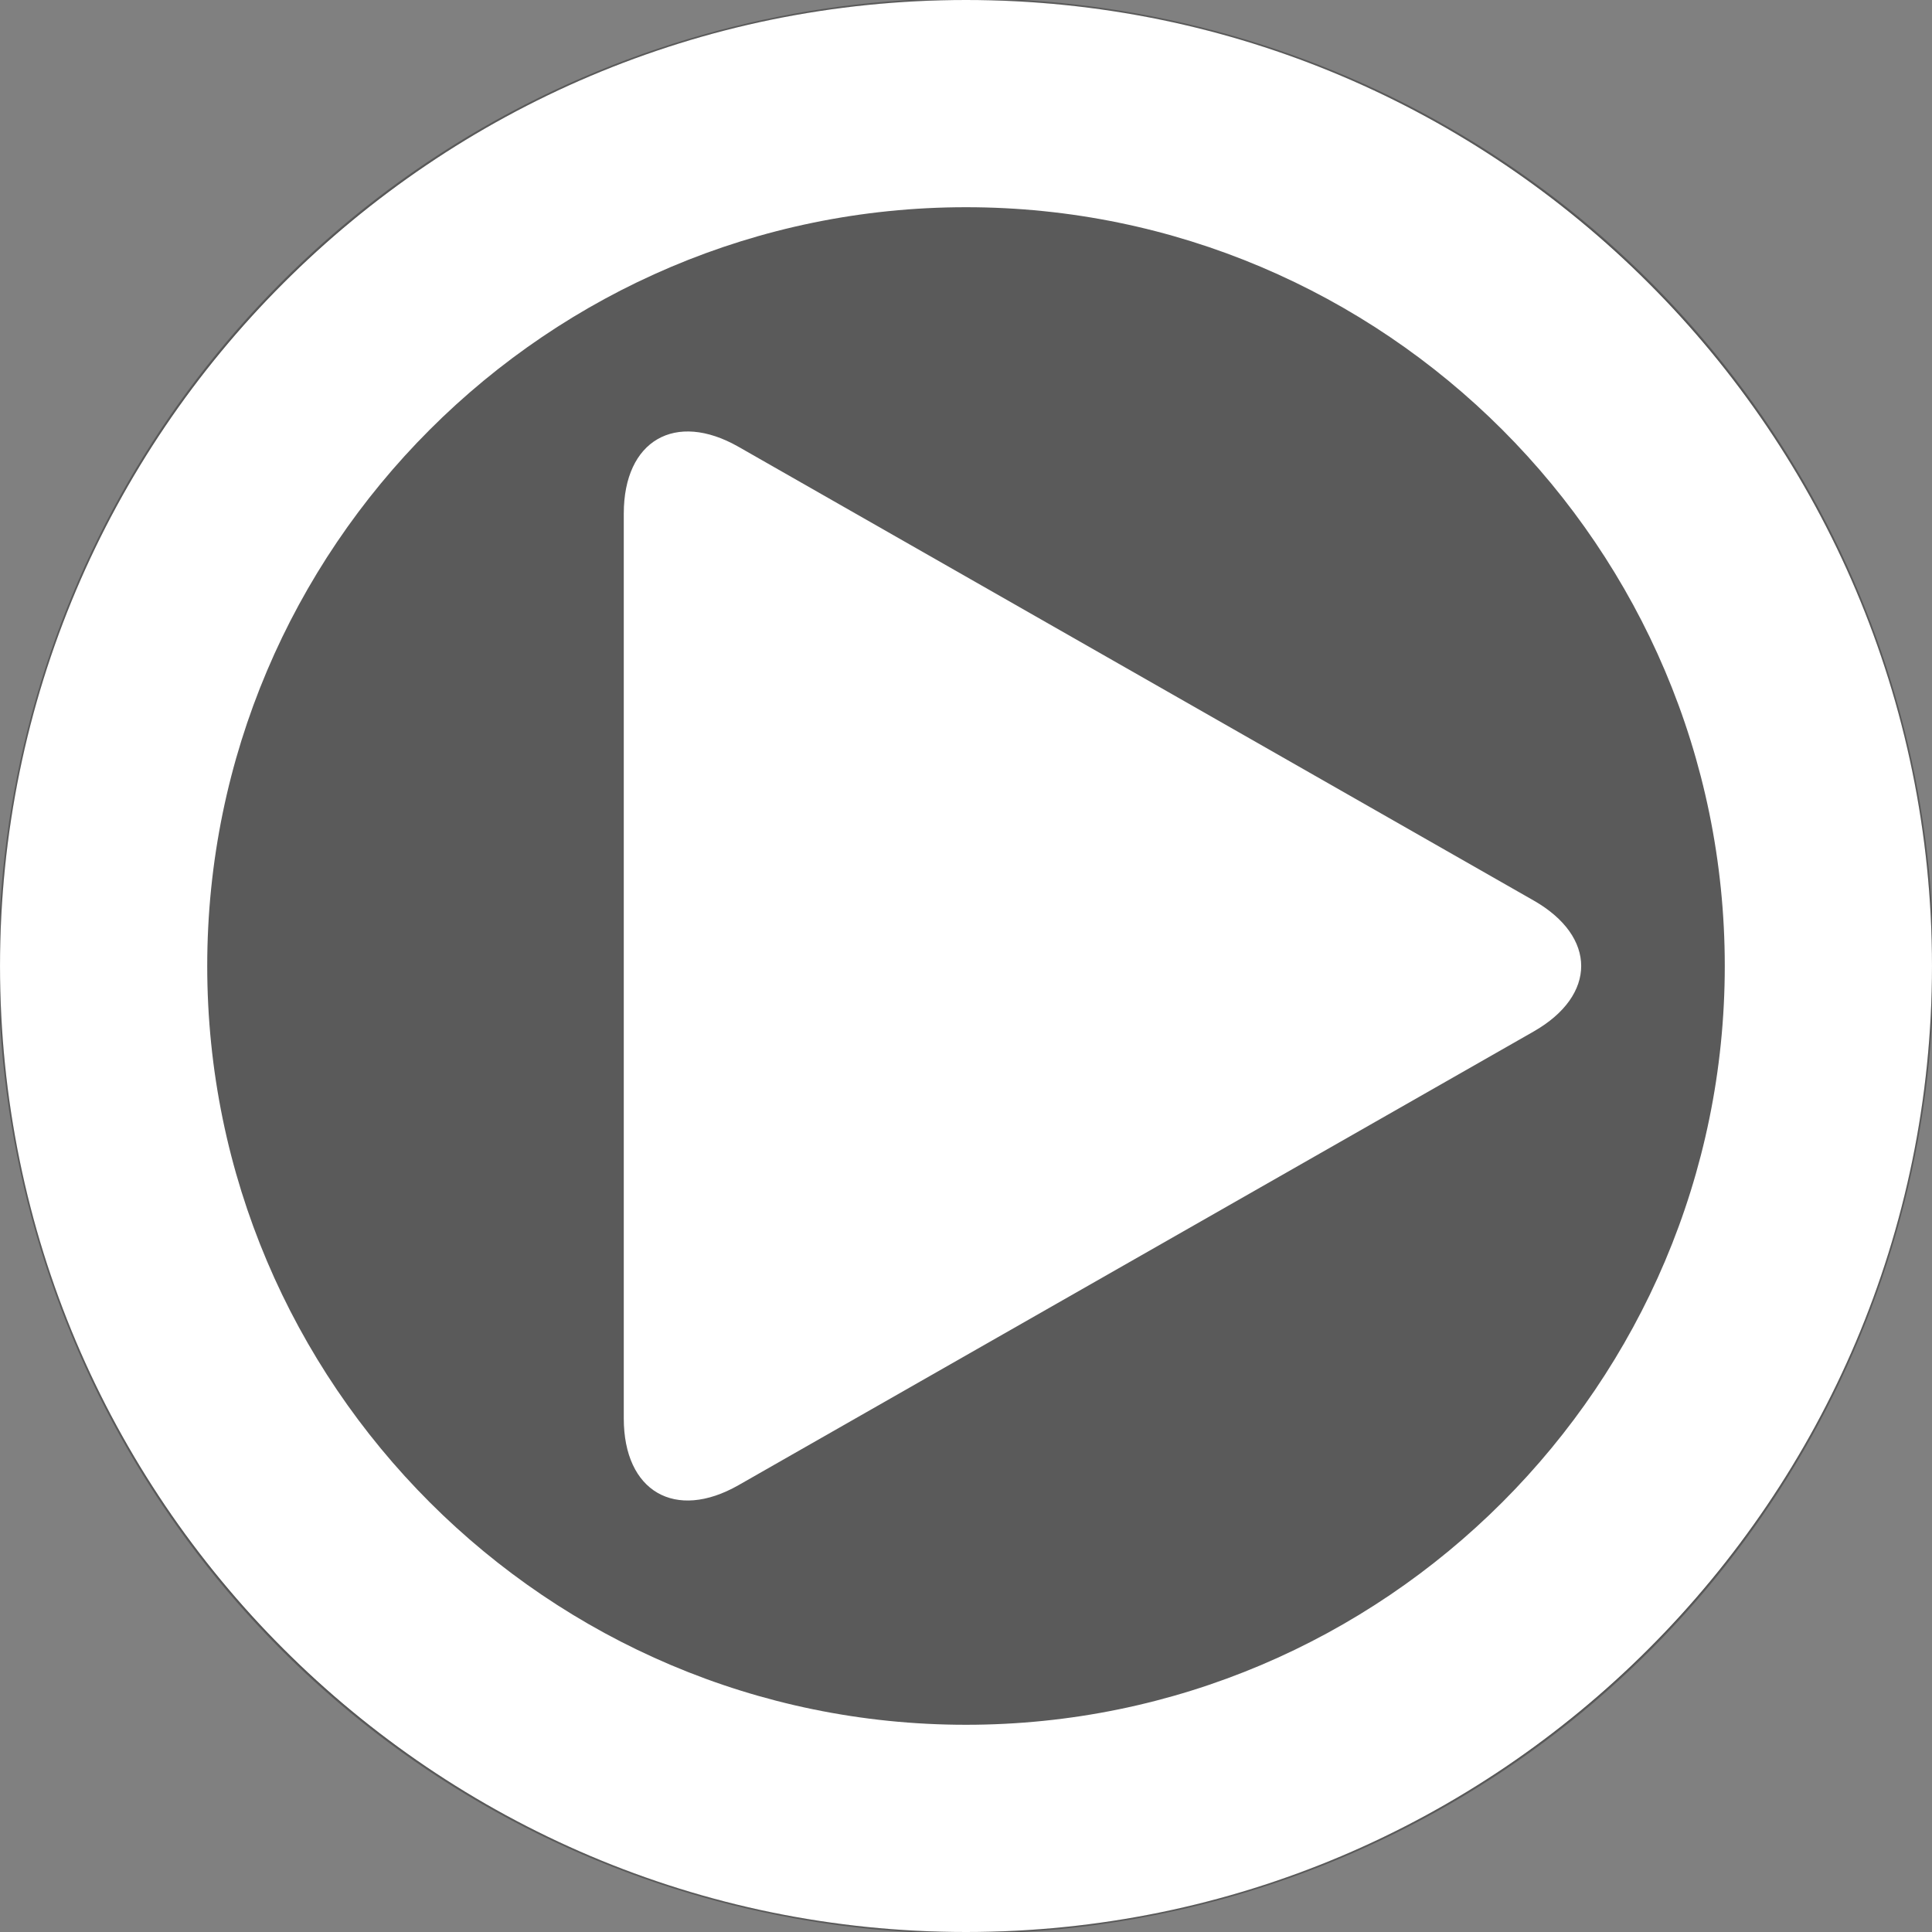 <svg id="Capa_1" xmlns="http://www.w3.org/2000/svg" viewBox="-12 135.279 570.611 570.611"><rect x="-12" y="135.279" width="570.611" height="570.611" fill="#808080" stroke="none"/><style>.st0{fill:#000;stroke:#000;stroke-miterlimit:10;opacity:.3}.st1{fill:#fff}</style><circle class="st0" cx="273.308" cy="420.584" r="285.303"/><path class="st1" d="M273.306 135.279c-157.321 0-285.302 127.988-285.302 285.302 0 157.315 127.981 285.309 285.302 285.309s285.301-127.988 285.301-285.303c0-157.314-127.98-285.308-285.301-285.308zm0 509.41c-123.569 0-224.102-100.533-224.102-224.102s100.533-224.108 224.102-224.108 224.102 100.533 224.102 224.102-100.533 224.108-224.102 224.108z"/><path class="st1" d="M172.232 286.95v267.27c0 21.562 15.183 30.377 33.906 19.69l234.815-133.978c18.73-10.687 18.73-28.013 0-38.694L206.138 267.252c-18.723-10.686-33.906-1.865-33.906 19.698z"/></svg>